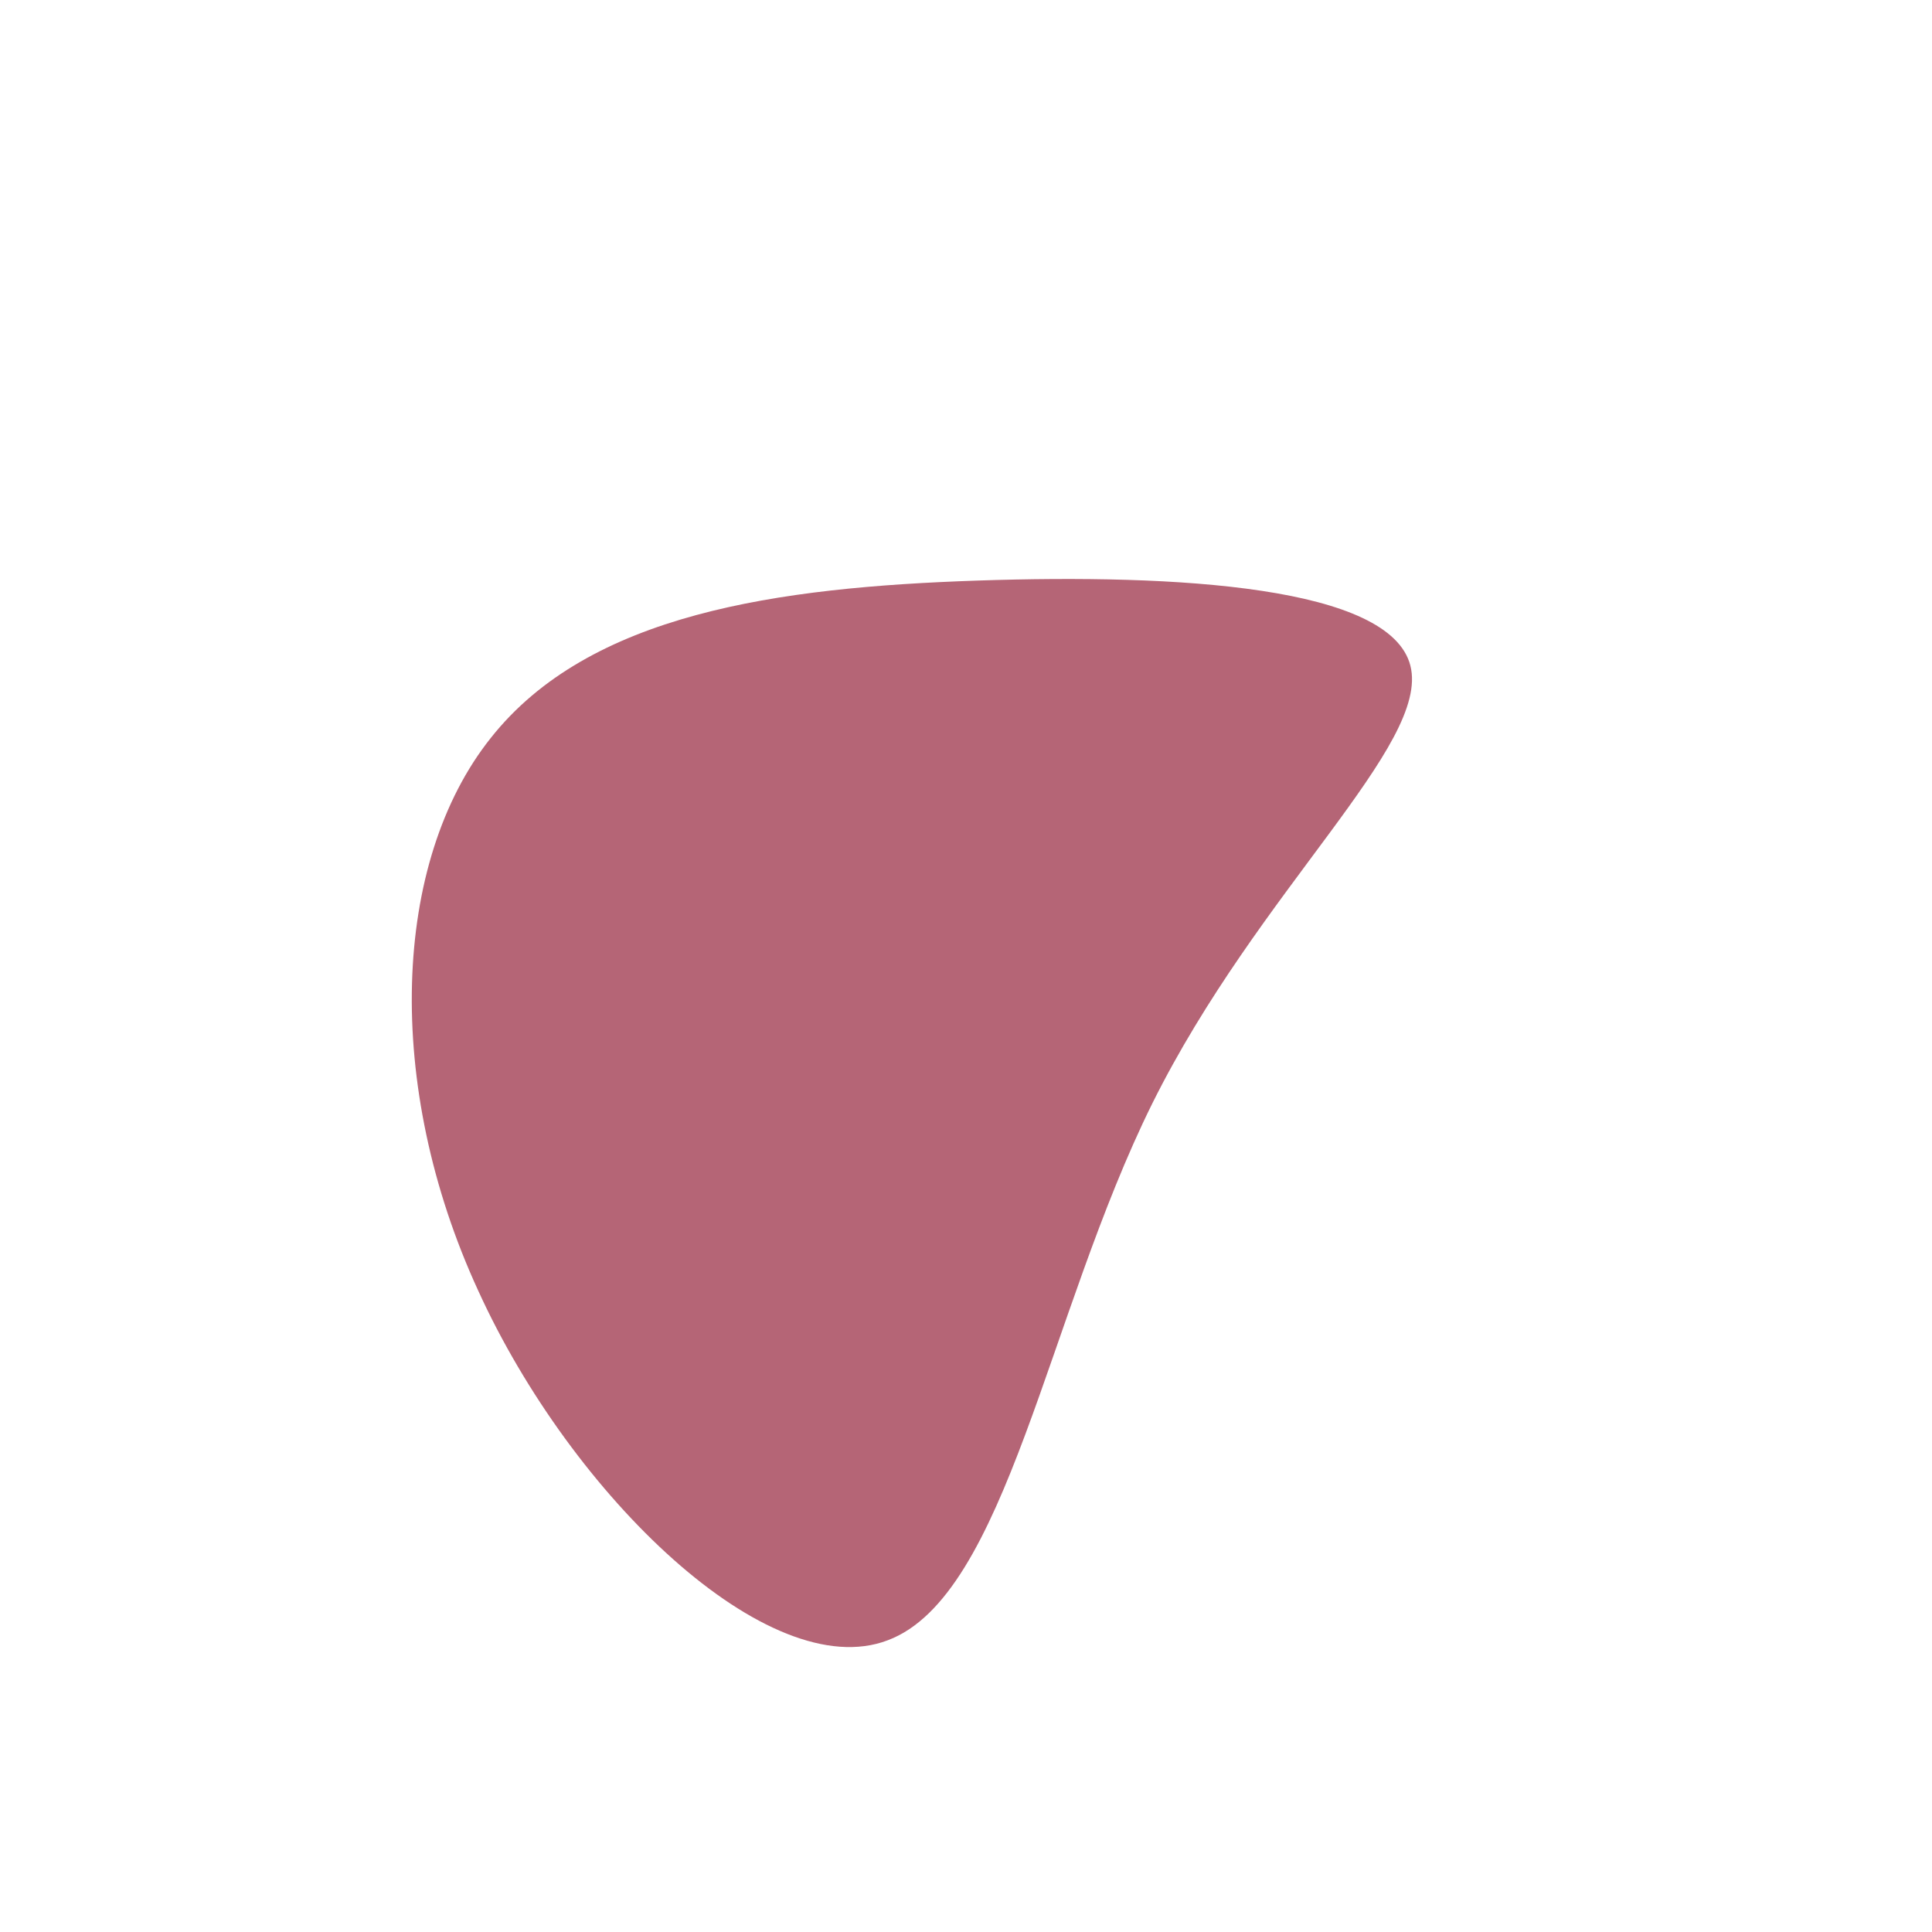 <?xml version="1.0" standalone="no"?>
<svg viewBox="0 0 200 200" xmlns="http://www.w3.org/2000/svg">
  <path fill="#B56576" d="M46,-31.1C48.1,-22.9,30.3,-7.9,19.3,14.2C8.4,36.2,4.2,65.2,-8.1,69.8C-20.4,74.5,-40.8,54.9,-50.5,33.6C-60.3,12.3,-59.4,-10.8,-49.2,-23.6C-39,-36.5,-19.5,-39.2,1.2,-39.9C22,-40.6,43.9,-39.3,46,-31.1Z" transform="translate(100 100)" />
</svg>
